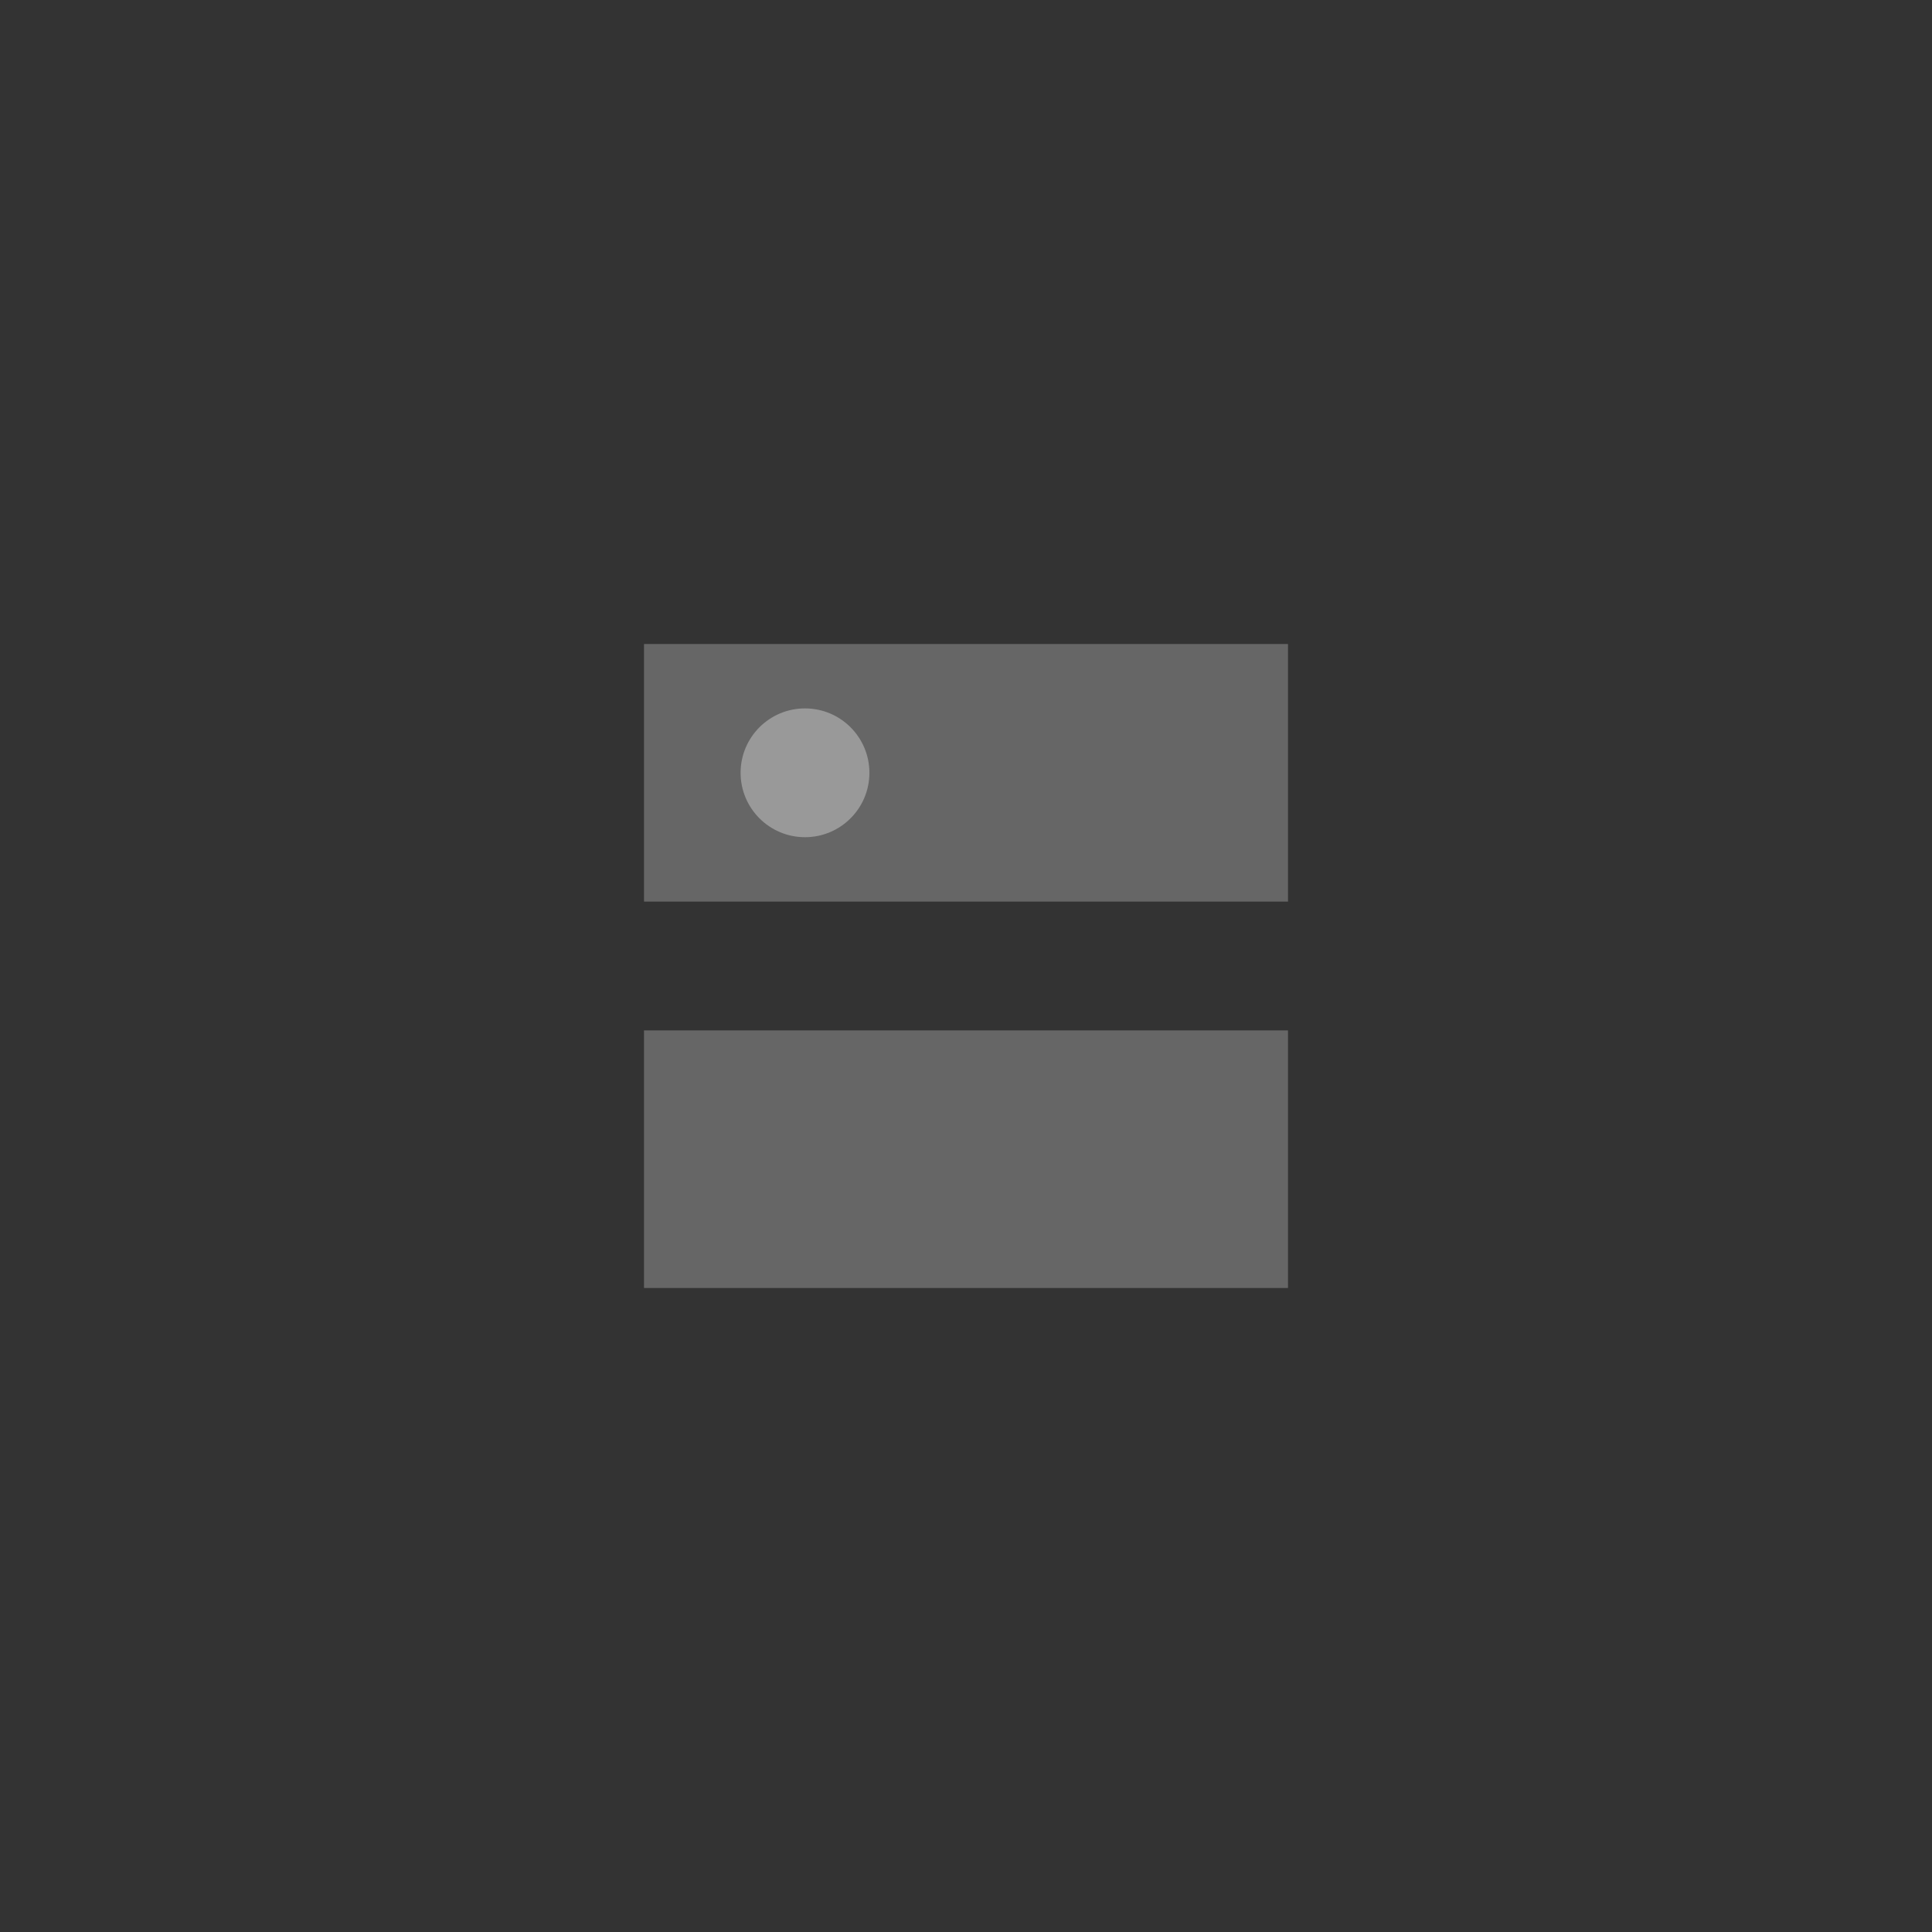 <svg width="60" height="60" viewBox="0 0 60 60" fill="none" xmlns="http://www.w3.org/2000/svg">
  <rect width="60" height="60" fill="#333333"/>
  <path d="M20 20h20v8h-20v-8zm0 12h20v8h-20v-8z" fill="#666666"/>
  <circle cx="25" cy="24" r="2" fill="#999999"/>
</svg>